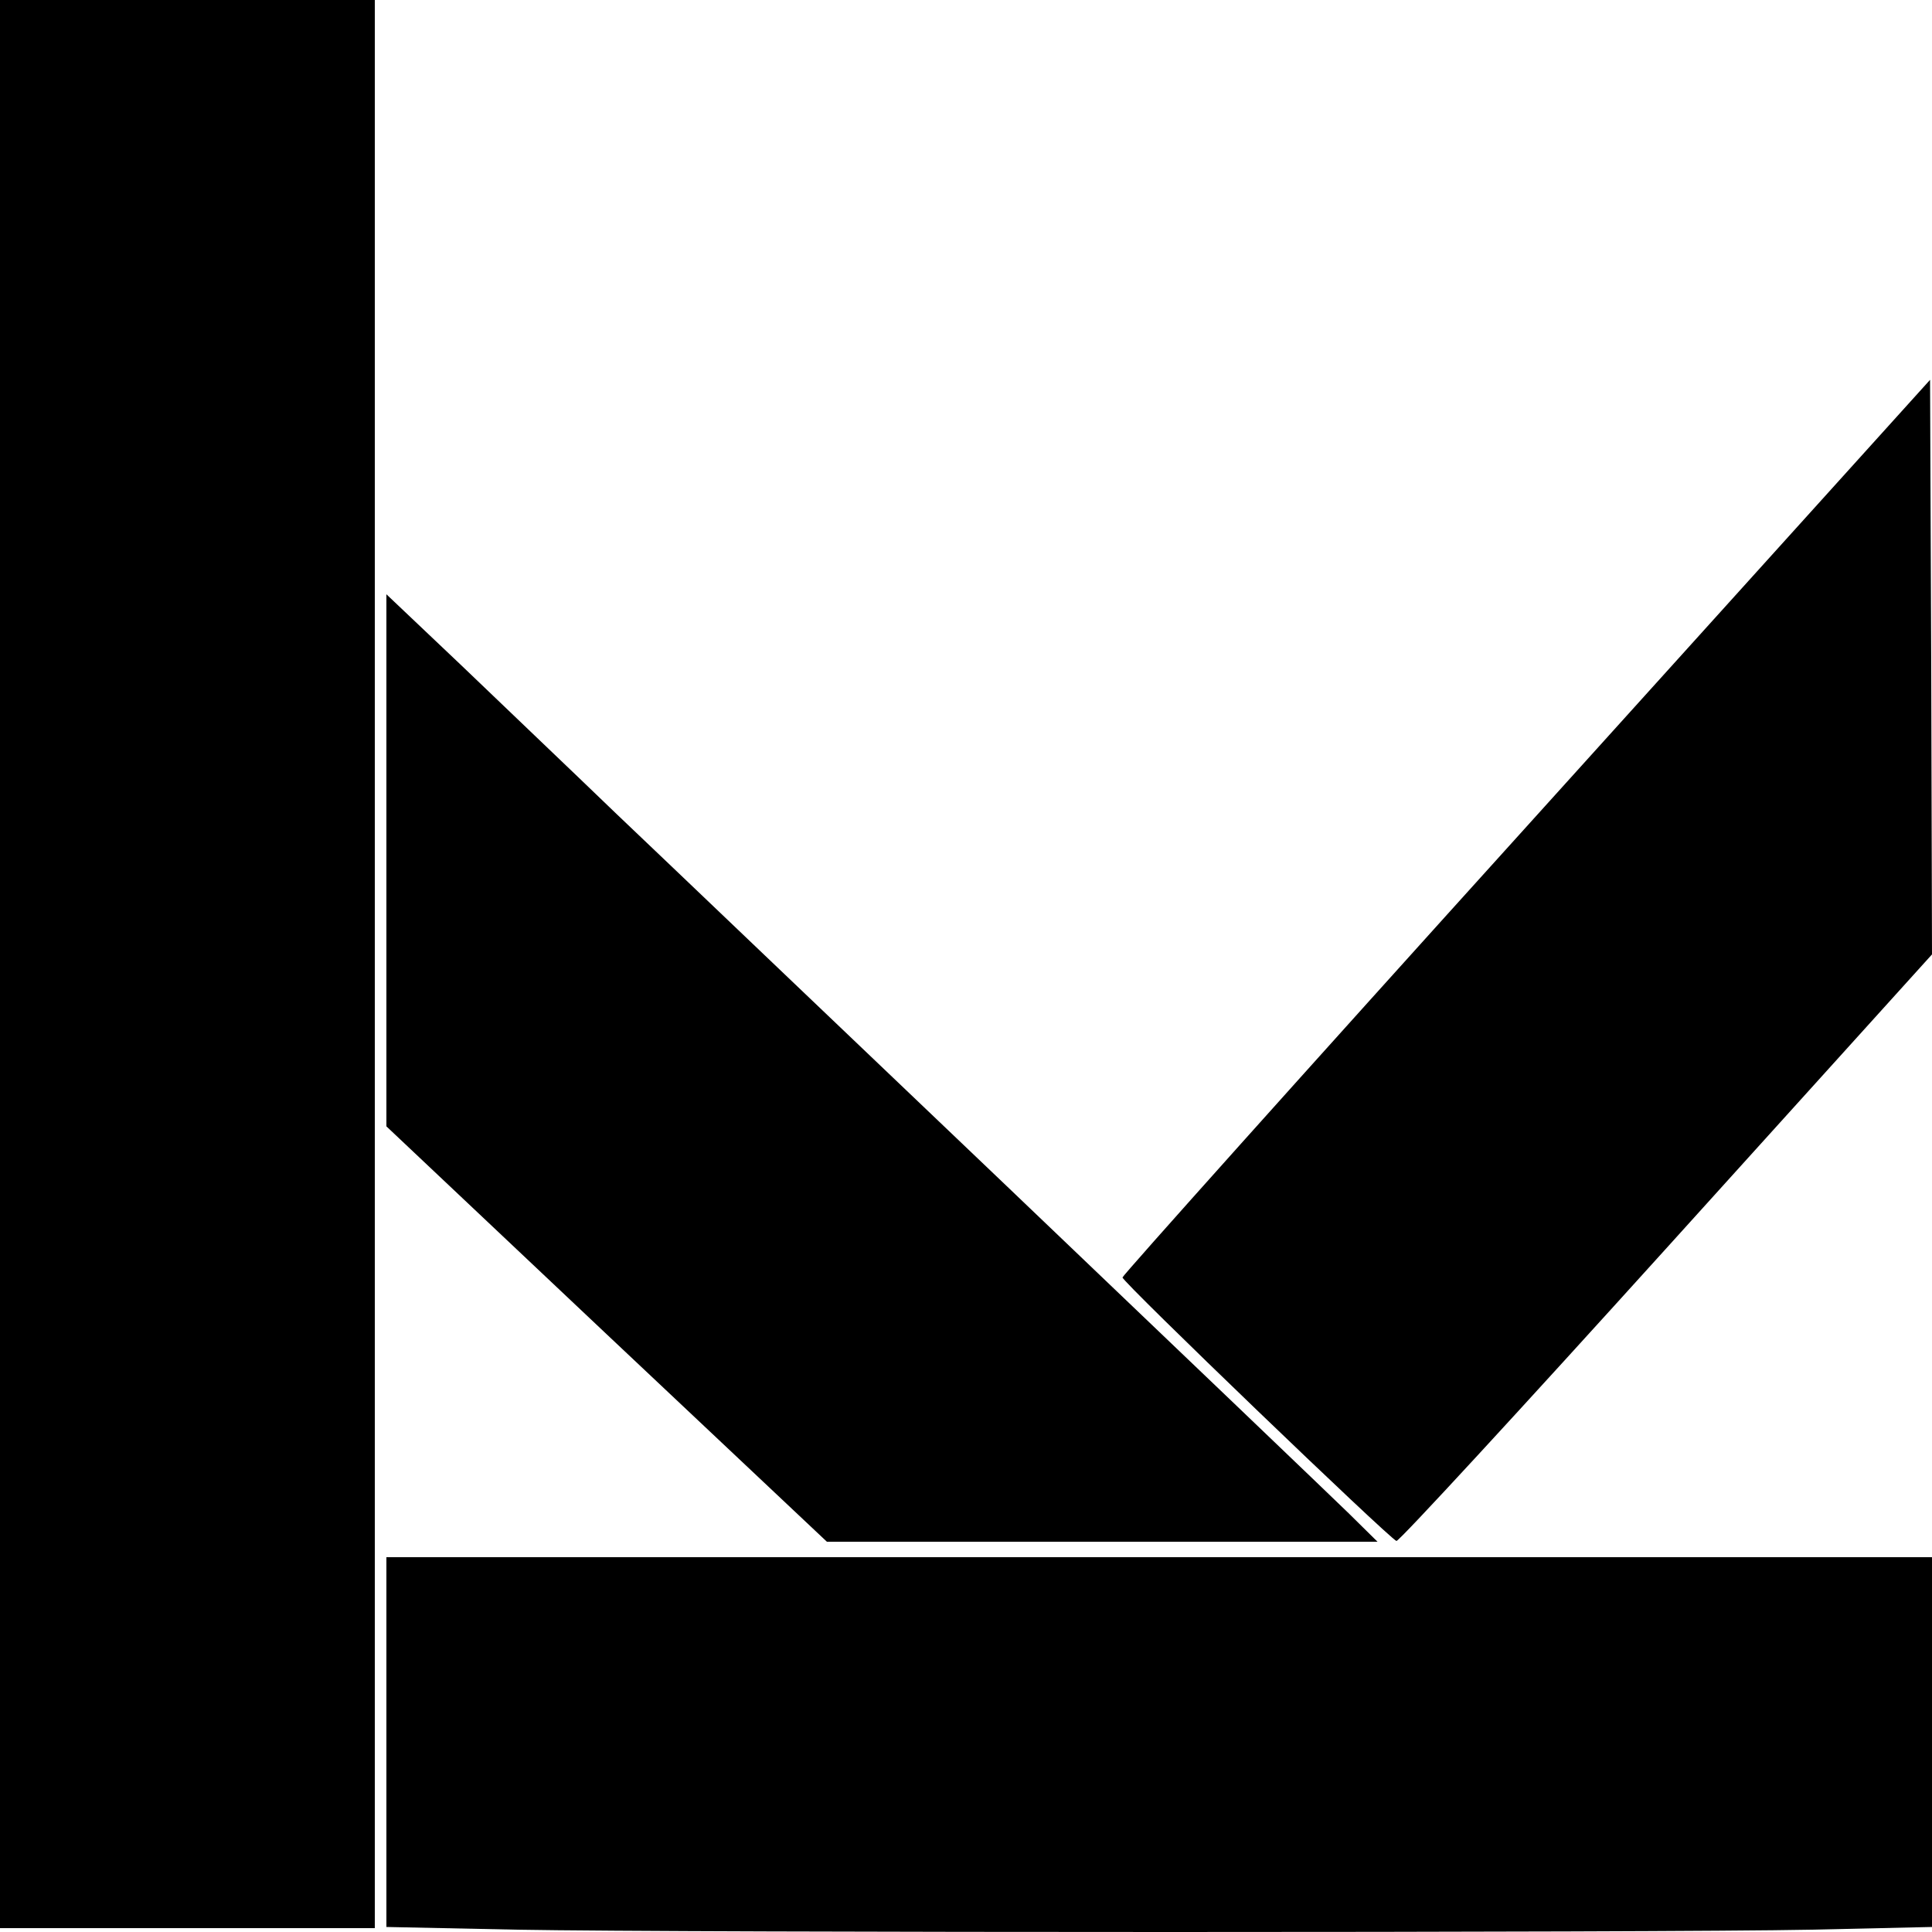 <?xml version="1.0" standalone="no"?>
<!DOCTYPE svg PUBLIC "-//W3C//DTD SVG 20010904//EN"
 "http://www.w3.org/TR/2001/REC-SVG-20010904/DTD/svg10.dtd">
<svg version="1.0" xmlns="http://www.w3.org/2000/svg"
 width="500pt" height="500pt" viewBox="0 0 500 500"
 preserveAspectRatio="xMidYMid meet">
<g transform="translate(0,500) scale(0.1,-0.1)"
fill="#000000" stroke="none">
<path d="M0 2505 l0 -2495 485 0 485 0 0 2495 0 2495 -485 0 -485 0 0 -2495z"/>
<path d="M3950 2860 c-575 -636 -1045 -1161 -1045 -1166 0 -12 693 -678 709
-682 7 -1 321 340 699 758 l687 760 -2 743 -3 744 -1045 -1157z"/>
<path d="M1000 2774 l0 -689 570 -538 570 -537 713 0 712 0 -75 74 c-41 40
-437 419 -880 842 -443 422 -899 858 -1015 968 -115 111 -297 284 -402 385
l-193 183 0 -688z"/>
<path d="M1000 491 l0 -478 338 -7 c443 -8 2949 -8 3350 0 l312 7 0 478 0 479
-2000 0 -2000 0 0 -479z"/>
</g>
</svg>
